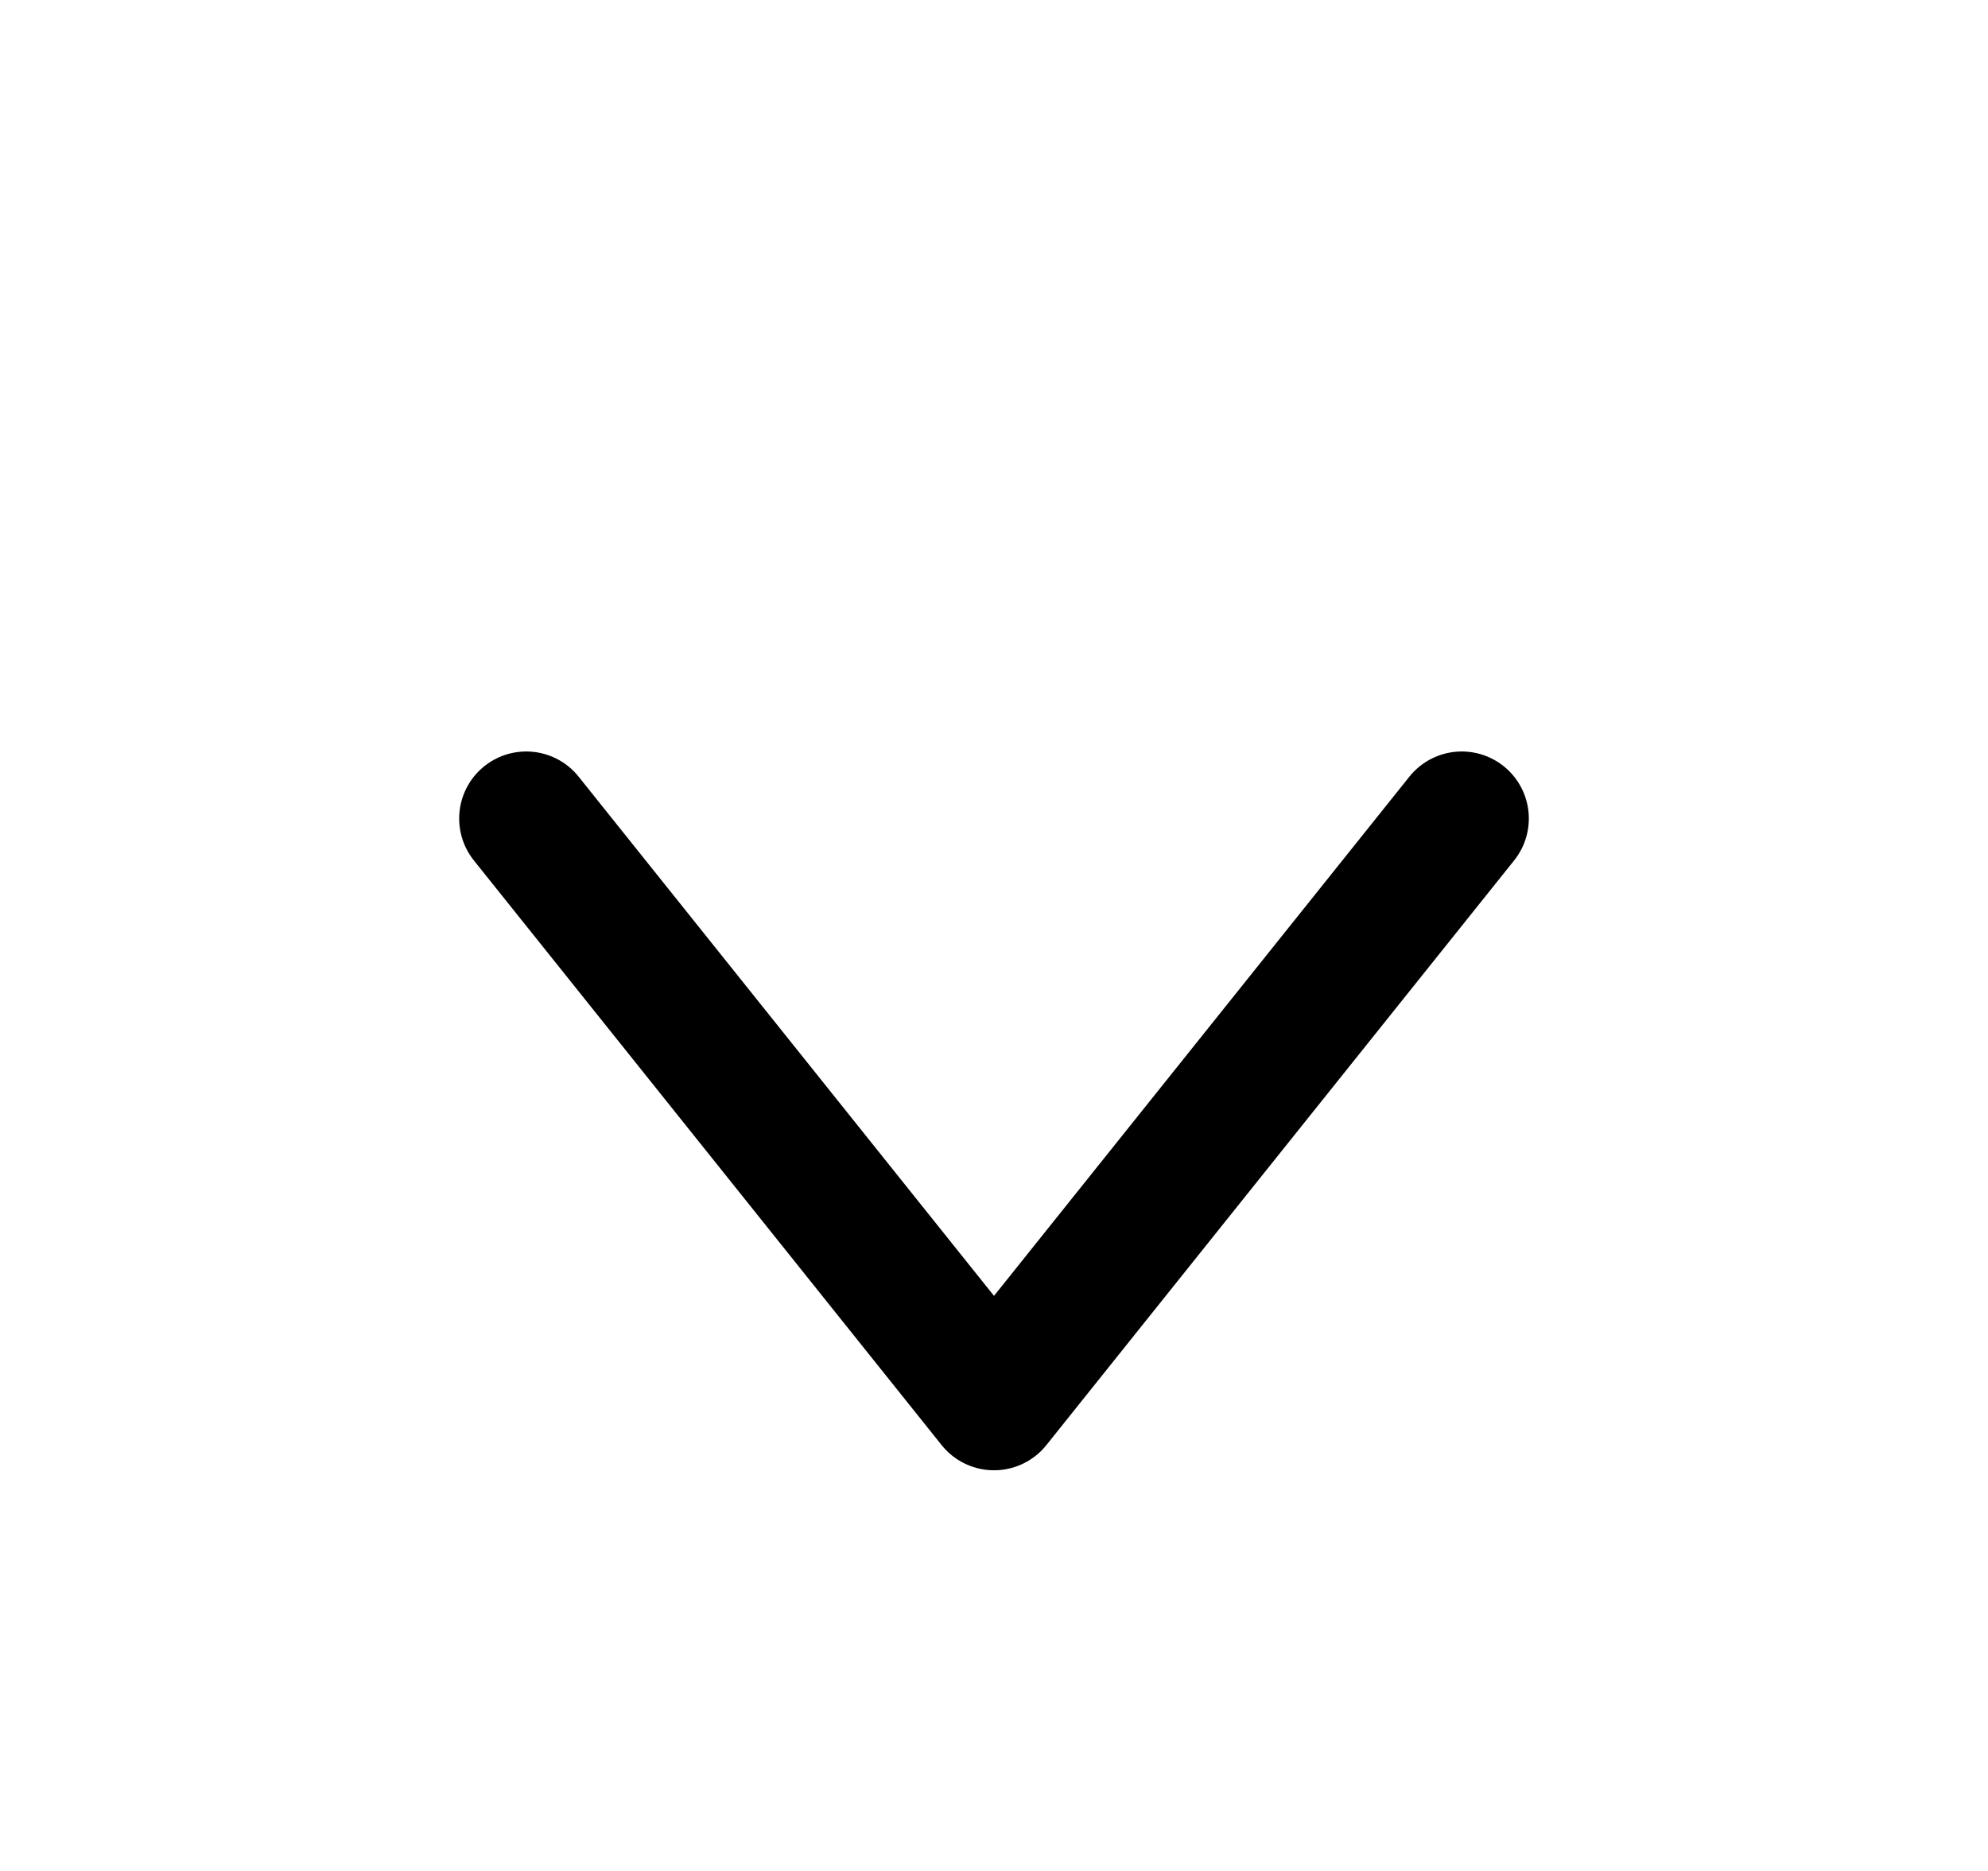 <svg width="17" height="16" viewBox="0 0 17 16" fill="none" xmlns="http://www.w3.org/2000/svg">
<path d="M4.5 7L8.5 12L12.5 7" stroke="black" stroke-width="1.147" stroke-linecap="round" stroke-linejoin="round"/>
</svg>
